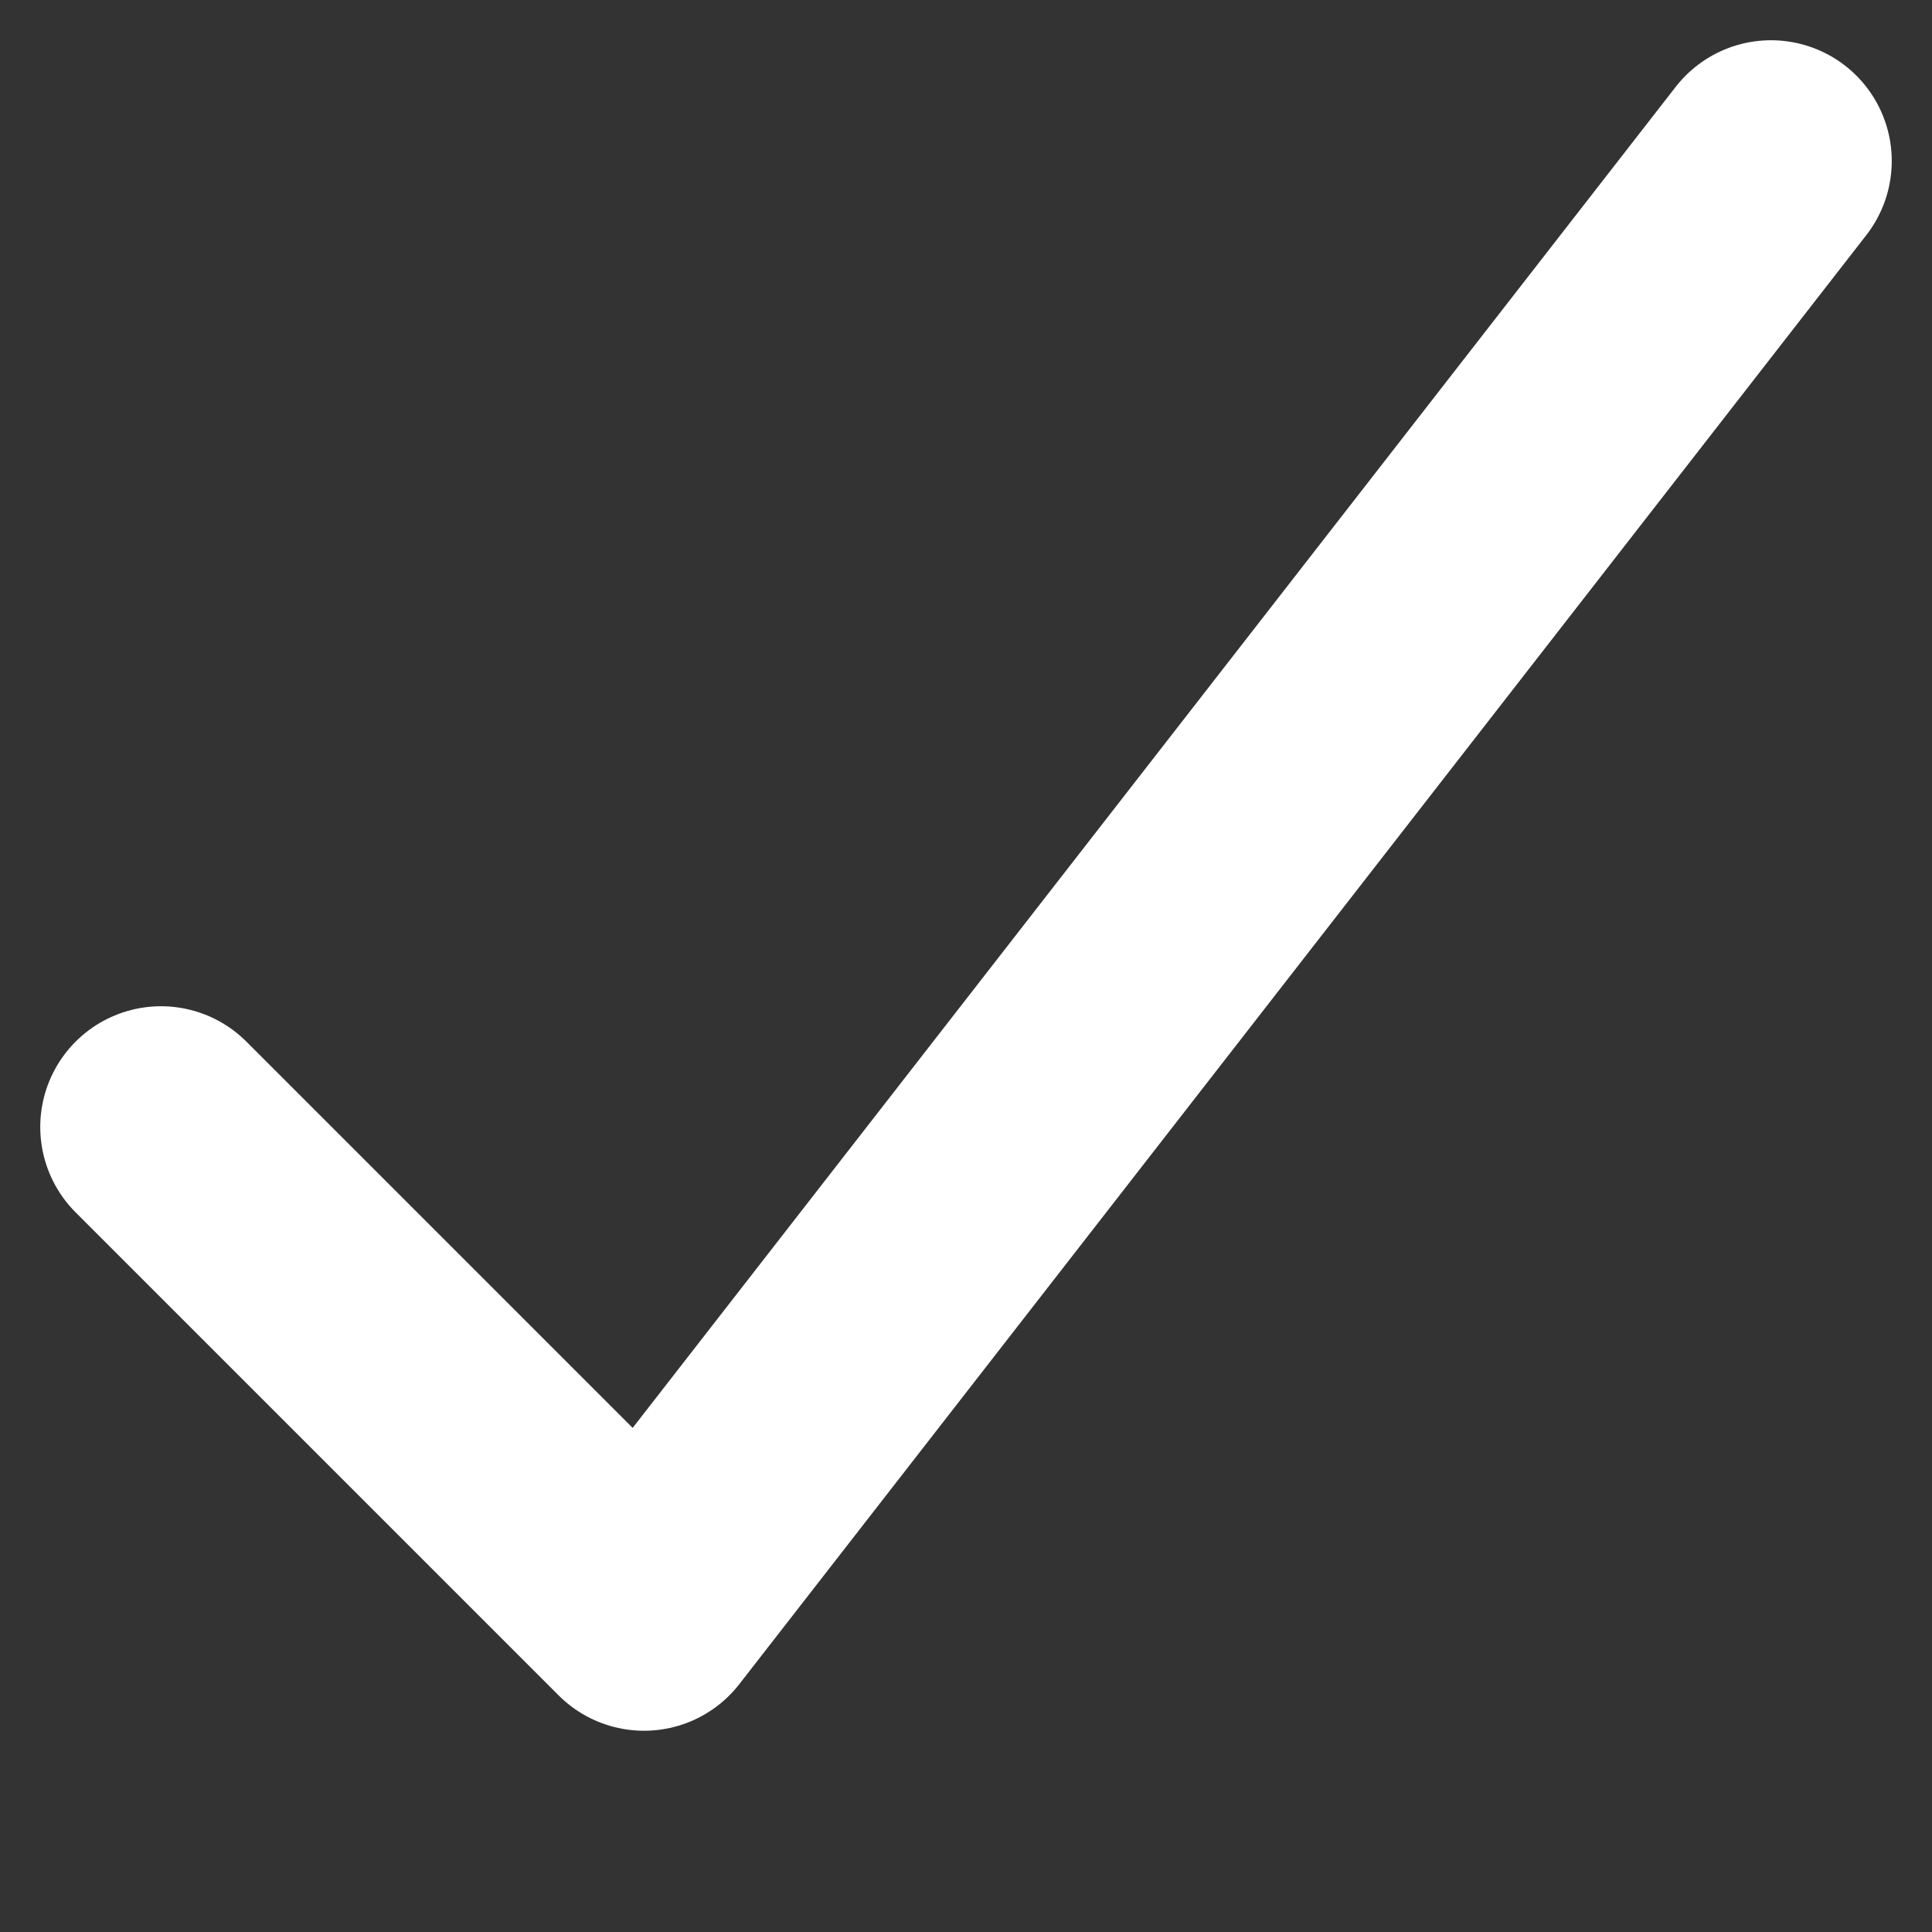 <svg xmlns="http://www.w3.org/2000/svg" viewBox="0 0 24 24" width="14" height="14"><rect x="0" y="0" width="24" height="24" fill="#333333" stroke="none"/><title>check</title><g class="nc-icon-wrapper" stroke-linecap="round" stroke-linejoin="round" stroke-width="3" fill="#FFFFFF" stroke="#FFFFFF"><polyline points="2 14 8 20 22 2" fill="none" stroke="#FFFFFF" stroke-miterlimit="10"/></g></svg>